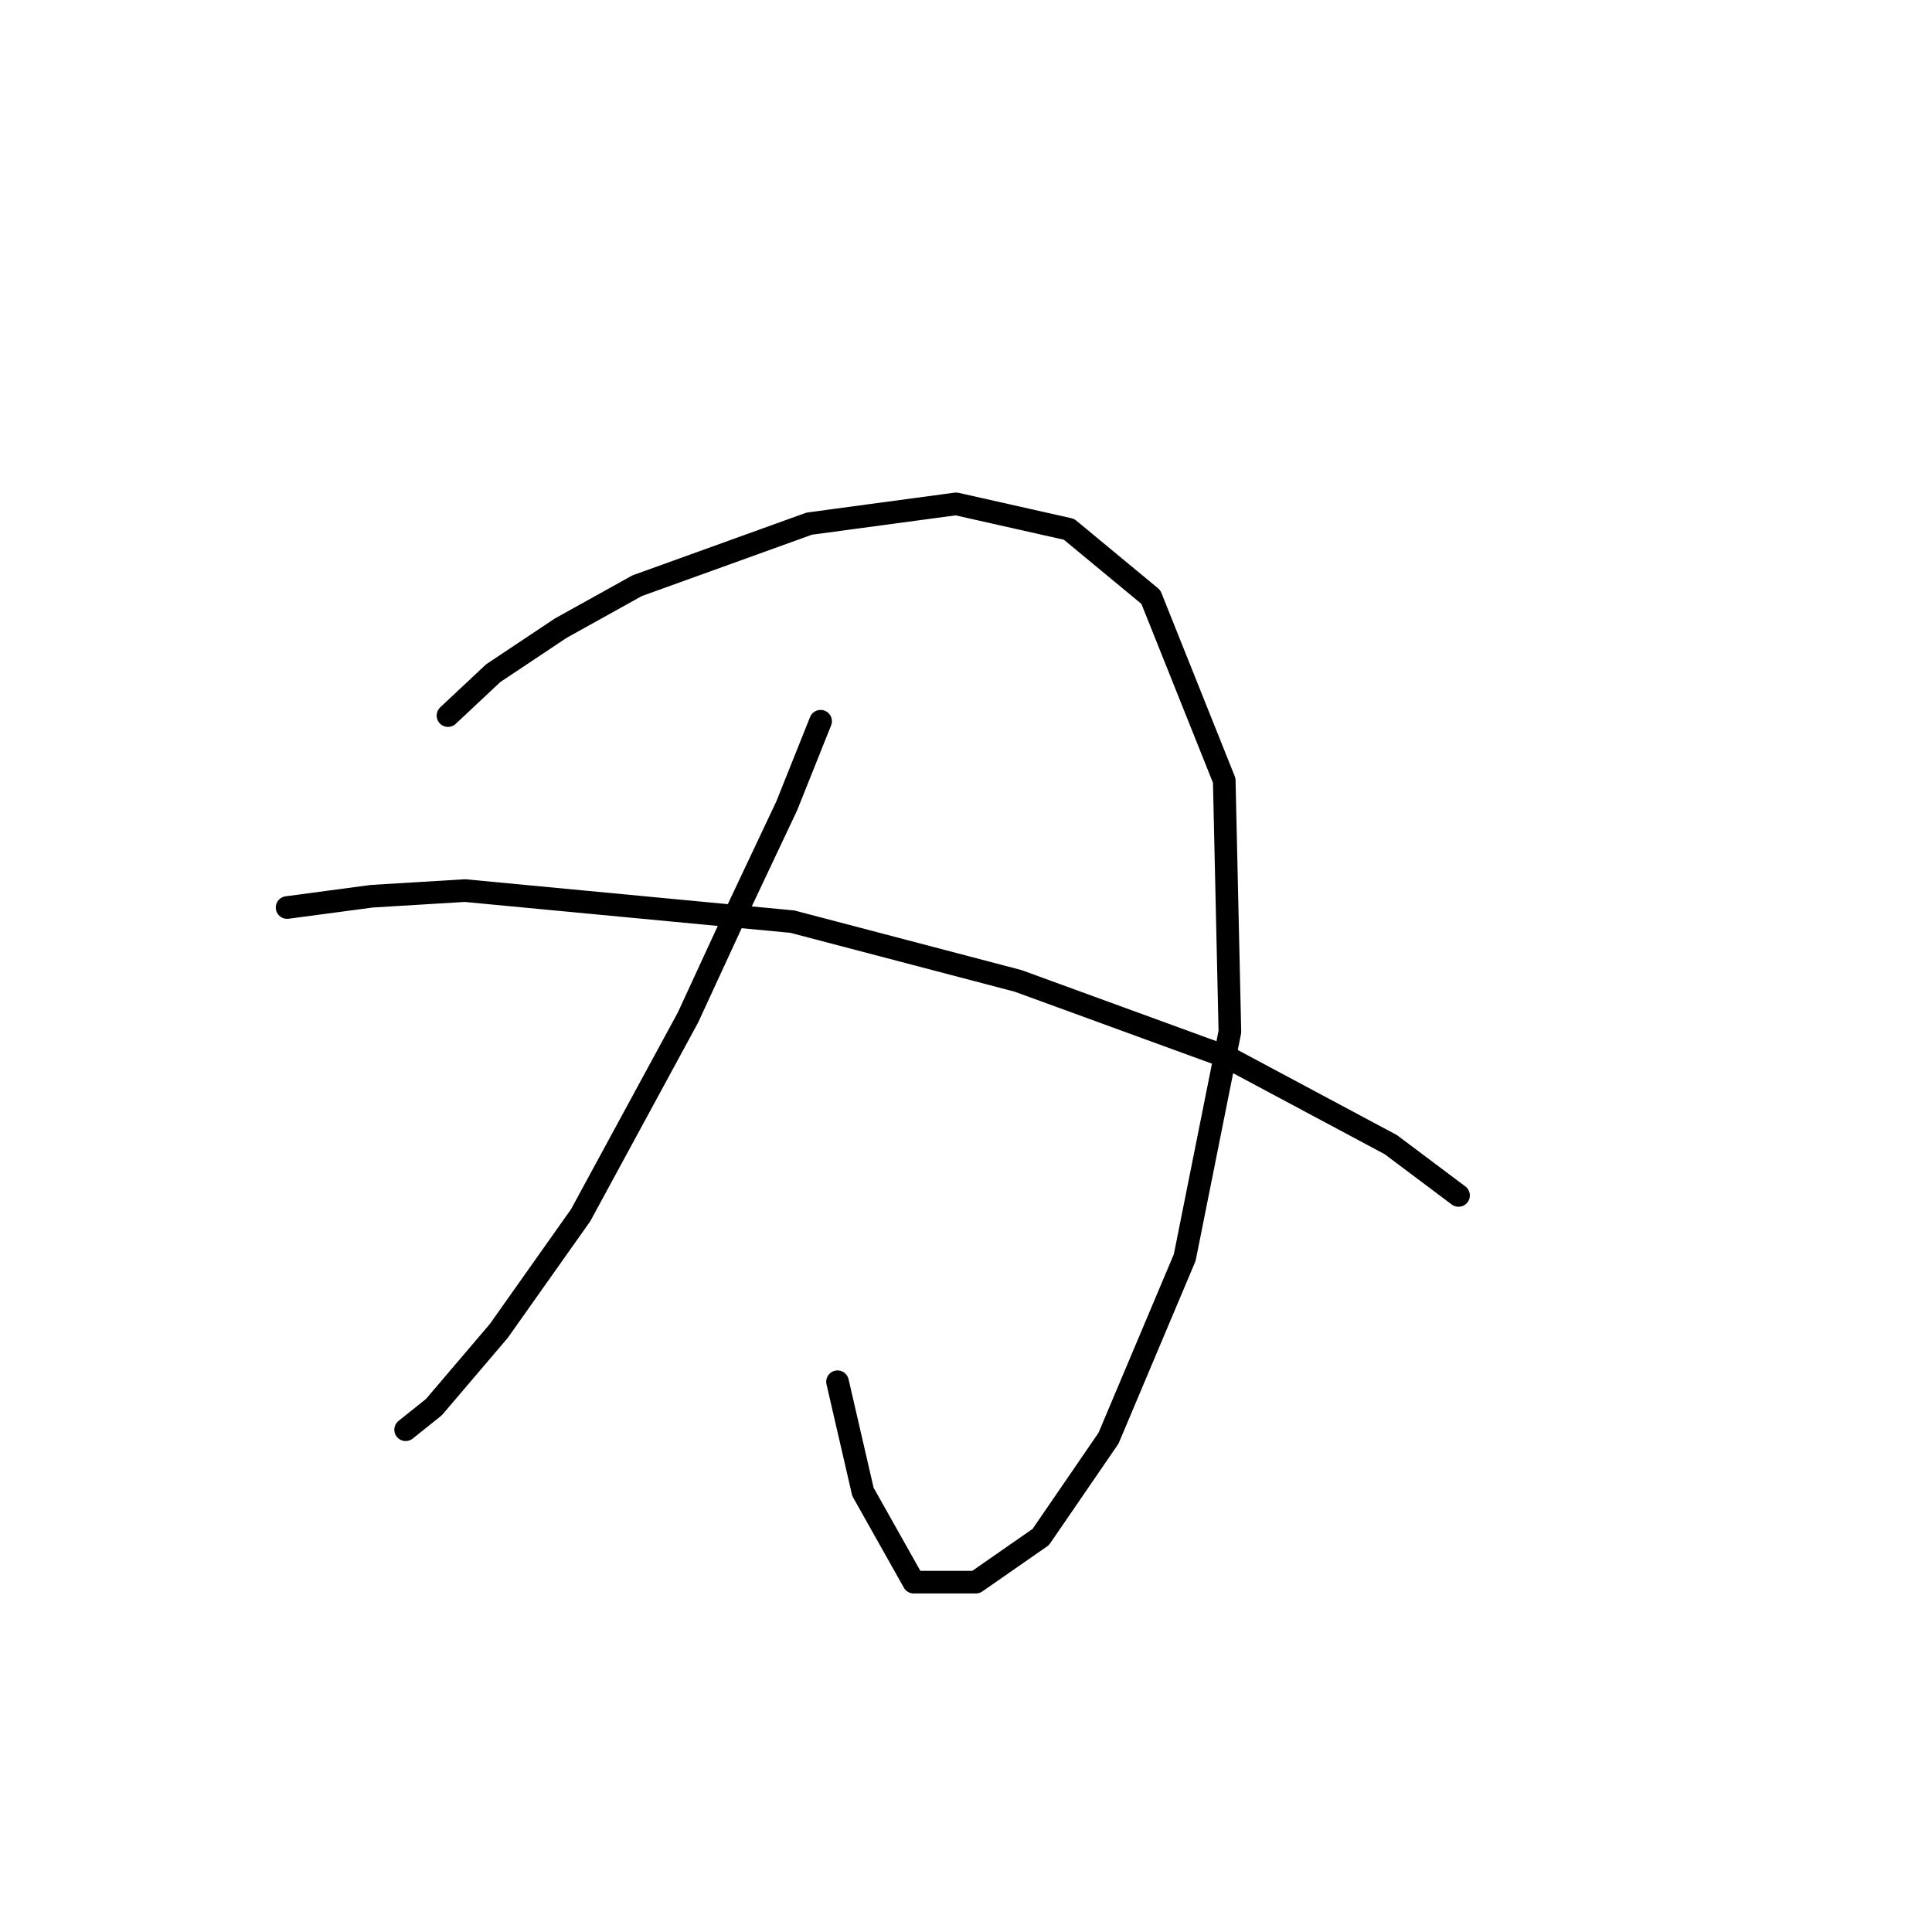 <?xml version="1.0" standalone="no"?>
    <svg width="256" height="256" xmlns="http://www.w3.org/2000/svg" version="1.1">
    <polyline stroke="black" stroke-width="3" stroke-linecap="round" fill="transparent" stroke-linejoin="round" points="59.36 94.818 65.345 89.207 74.322 83.223 84.42 77.612 107.236 69.384 126.686 66.765 141.647 70.132 152.494 79.108 162.219 103.42 162.967 136.709 156.982 166.632 146.884 190.57 137.907 203.661 129.304 209.645 121.075 209.645 114.343 197.676 110.977 183.089 110.977 183.089 " />
        <polyline stroke="black" stroke-width="3" stroke-linecap="round" fill="transparent" stroke-linejoin="round" points="108.732 95.566 104.244 106.787 97.885 120.252 91.153 134.839 76.94 161.021 66.093 176.356 57.49 186.455 53.75 189.447 53.75 189.447 " />
        <polyline stroke="black" stroke-width="3" stroke-linecap="round" fill="transparent" stroke-linejoin="round" points="38.041 120.252 49.262 118.756 61.605 118.008 104.992 122.122 134.915 129.977 162.593 140.075 184.287 151.67 193.263 158.403 193.263 158.403 " />
        </svg>